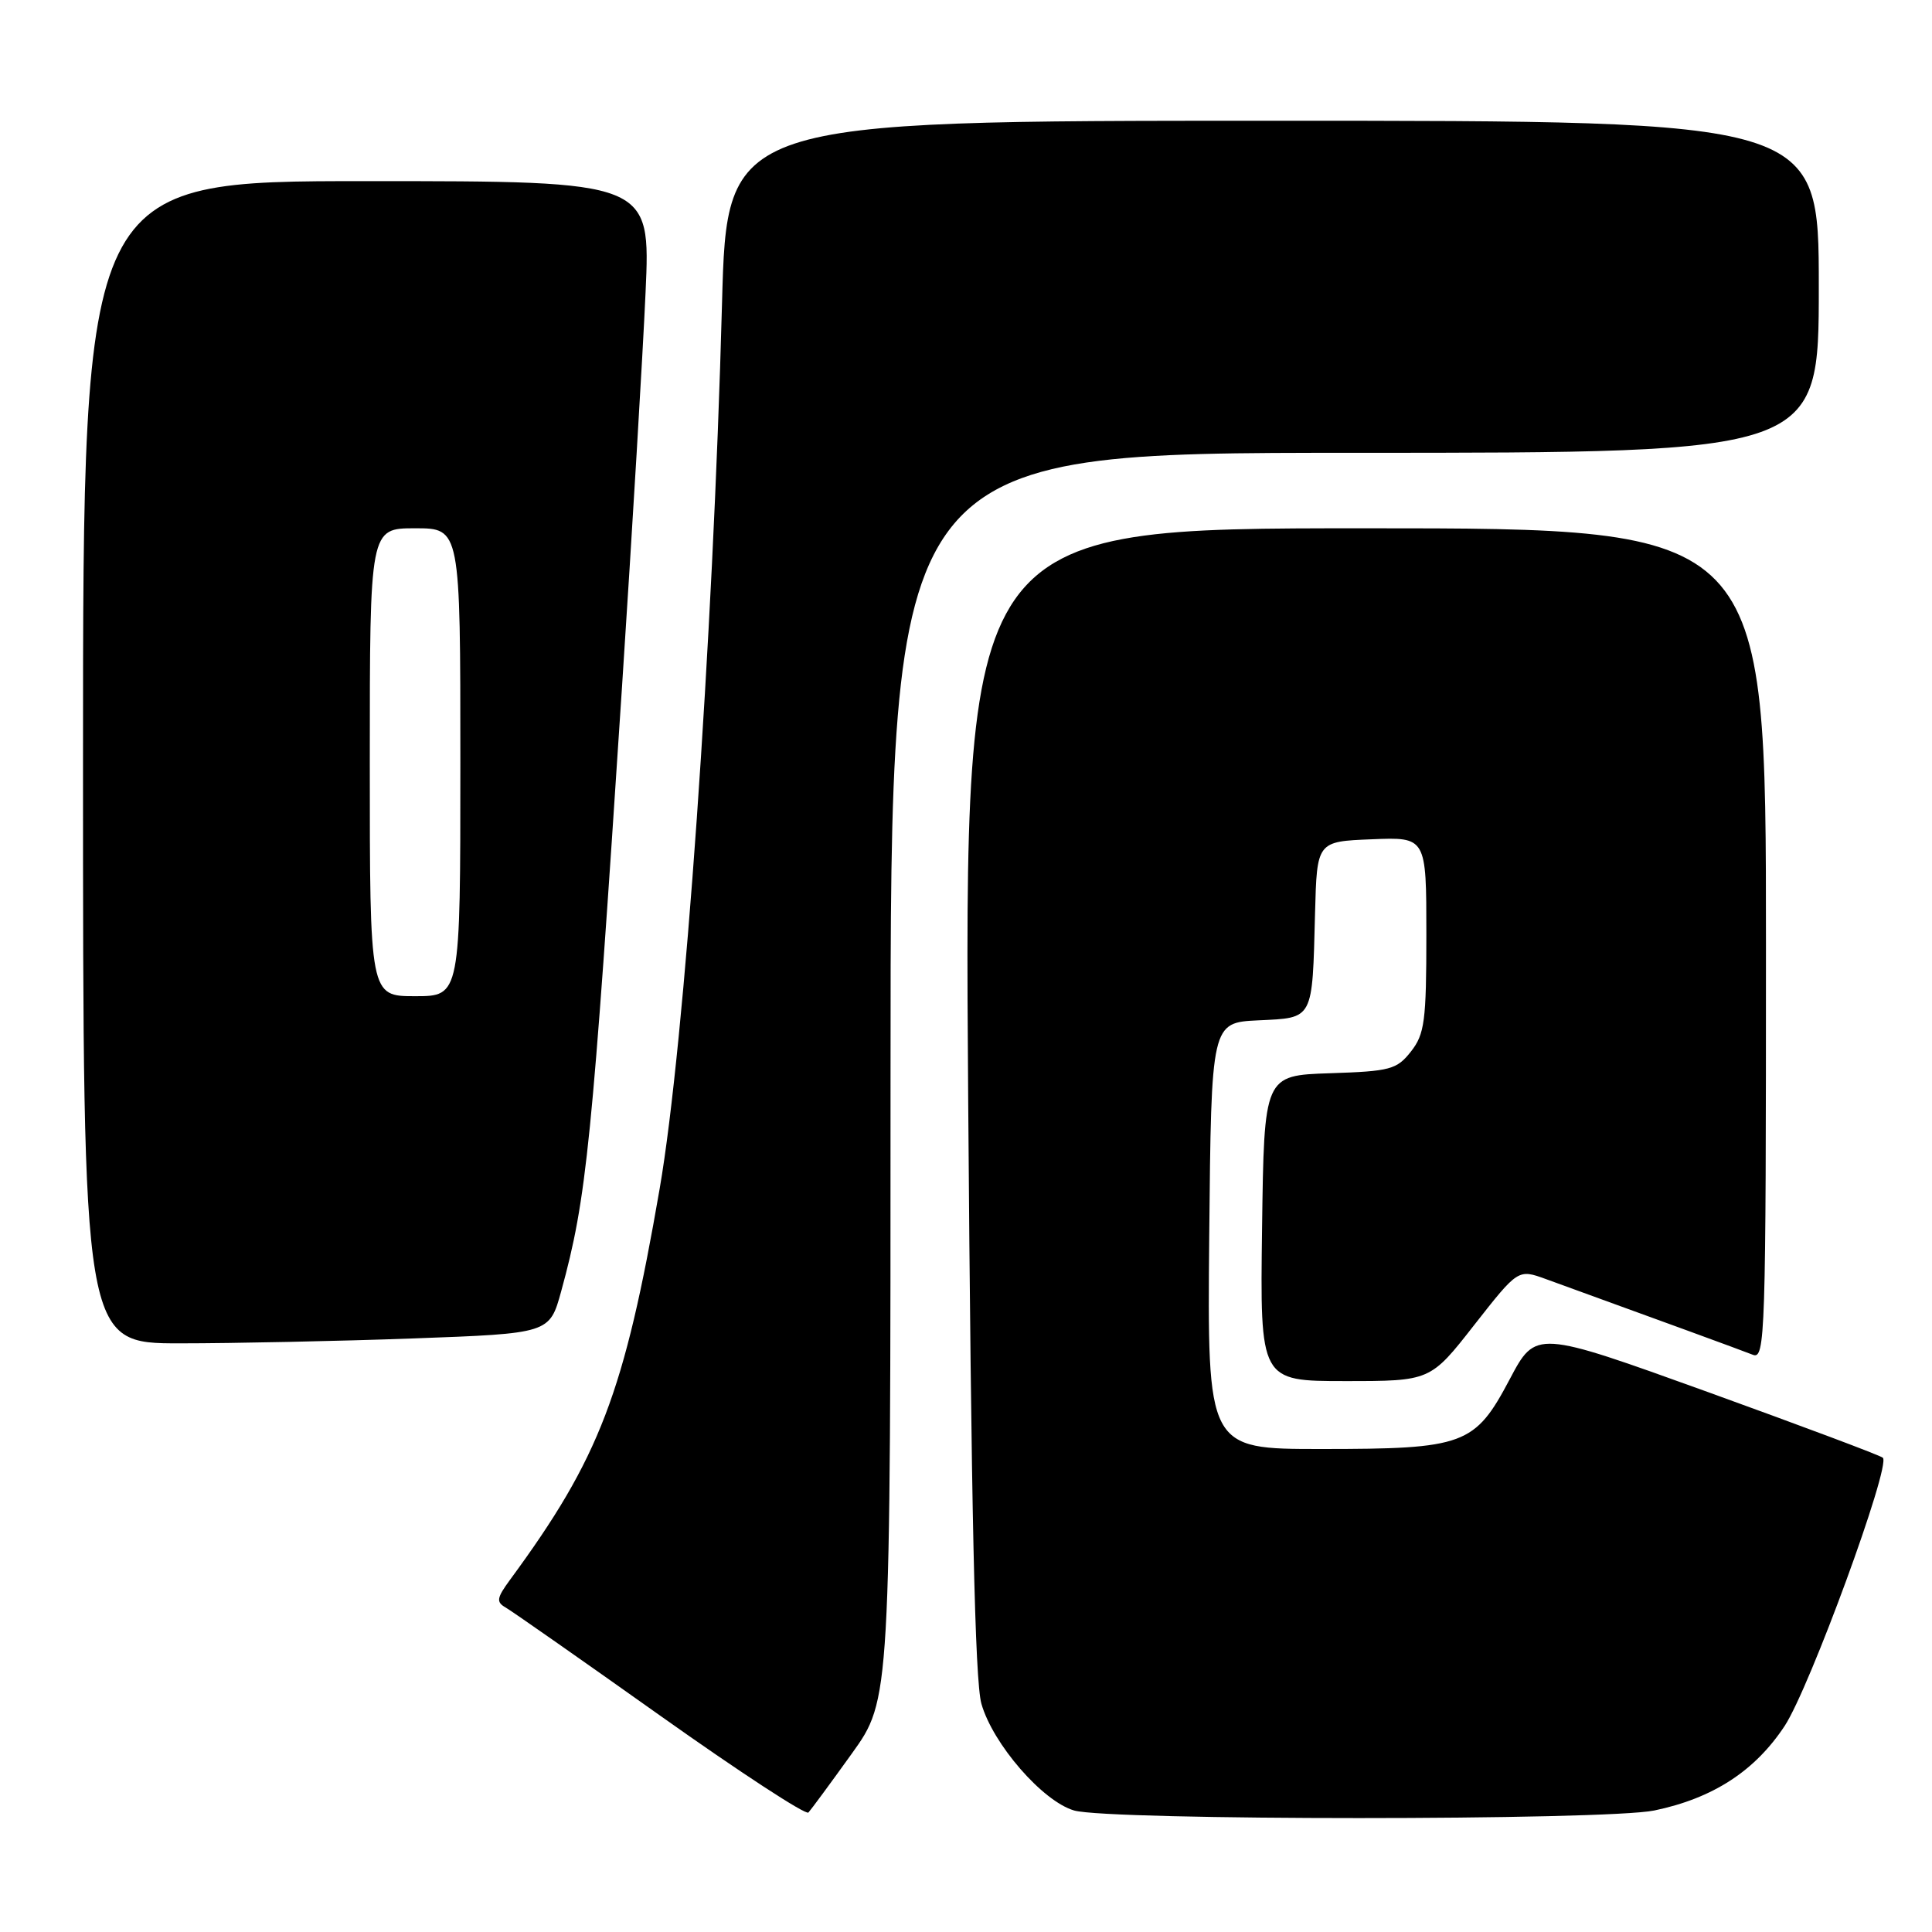 <?xml version="1.0" encoding="UTF-8" standalone="no"?>
<!DOCTYPE svg PUBLIC "-//W3C//DTD SVG 1.1//EN" "http://www.w3.org/Graphics/SVG/1.1/DTD/svg11.dtd" >
<svg xmlns="http://www.w3.org/2000/svg" xmlns:xlink="http://www.w3.org/1999/xlink" version="1.1" viewBox="0 0 256 256">
 <g >
 <path fill="currentColor"
d=" M 112.87 232.36 C 118.00 225.22 118.00 225.22 118.00 142.61 C 118.00 60.00 118.00 60.00 179.50 60.00 C 241.00 60.00 241.00 60.00 241.00 38.00 C 241.00 16.00 241.00 16.00 168.66 16.00 C 96.32 16.00 96.32 16.00 95.67 40.25 C 94.48 84.83 90.71 138.40 87.41 157.50 C 82.73 184.60 79.45 193.19 67.59 209.32 C 65.81 211.75 65.72 212.27 67.01 213.01 C 67.83 213.48 77.05 219.93 87.50 227.35 C 97.95 234.77 106.78 240.54 107.12 240.17 C 107.46 239.80 110.05 236.29 112.87 232.36 Z  M 219.20 239.90 C 226.96 238.29 232.54 234.67 236.48 228.69 C 239.78 223.67 250.57 194.24 249.49 193.16 C 249.21 192.87 238.74 188.95 226.24 184.43 C 203.50 176.23 203.50 176.23 200.05 182.75 C 195.42 191.50 194.07 192.00 175.02 192.00 C 159.97 192.00 159.97 192.00 160.23 163.75 C 160.50 135.50 160.50 135.50 166.74 135.20 C 174.10 134.85 173.88 135.27 174.25 121.00 C 174.50 111.50 174.50 111.50 181.75 111.21 C 189.00 110.91 189.00 110.91 189.00 123.82 C 189.00 135.31 188.77 137.02 186.96 139.33 C 185.08 141.72 184.22 141.95 176.21 142.21 C 167.50 142.50 167.50 142.50 167.23 162.75 C 166.96 183.00 166.96 183.00 178.24 183.00 C 189.53 183.00 189.53 183.00 195.34 175.57 C 201.16 168.15 201.16 168.15 204.83 169.48 C 219.49 174.80 230.77 178.92 232.25 179.51 C 233.90 180.18 234.00 177.19 234.00 125.11 C 234.00 70.00 234.00 70.00 180.87 70.00 C 127.74 70.00 127.74 70.00 128.29 145.75 C 128.69 200.08 129.18 222.70 130.04 225.75 C 131.55 231.08 138.15 238.69 142.33 239.90 C 146.96 241.24 212.73 241.24 219.20 239.90 Z  M 54.75 177.35 C 72.82 176.69 72.82 176.69 74.36 171.10 C 77.75 158.73 78.43 151.91 82.42 91.00 C 83.77 70.38 85.18 46.86 85.54 38.75 C 86.21 24.00 86.21 24.00 48.60 24.00 C 11.00 24.00 11.00 24.00 11.00 101.00 C 11.00 178.00 11.00 178.00 23.84 178.00 C 30.90 178.00 44.81 177.71 54.75 177.35 Z  M 49.00 101.00 C 49.00 70.00 49.00 70.00 55.00 70.00 C 61.00 70.00 61.00 70.00 61.00 101.00 C 61.00 132.00 61.00 132.00 55.00 132.00 C 49.00 132.00 49.00 132.00 49.00 101.00 Z "/>
</g>
</svg>